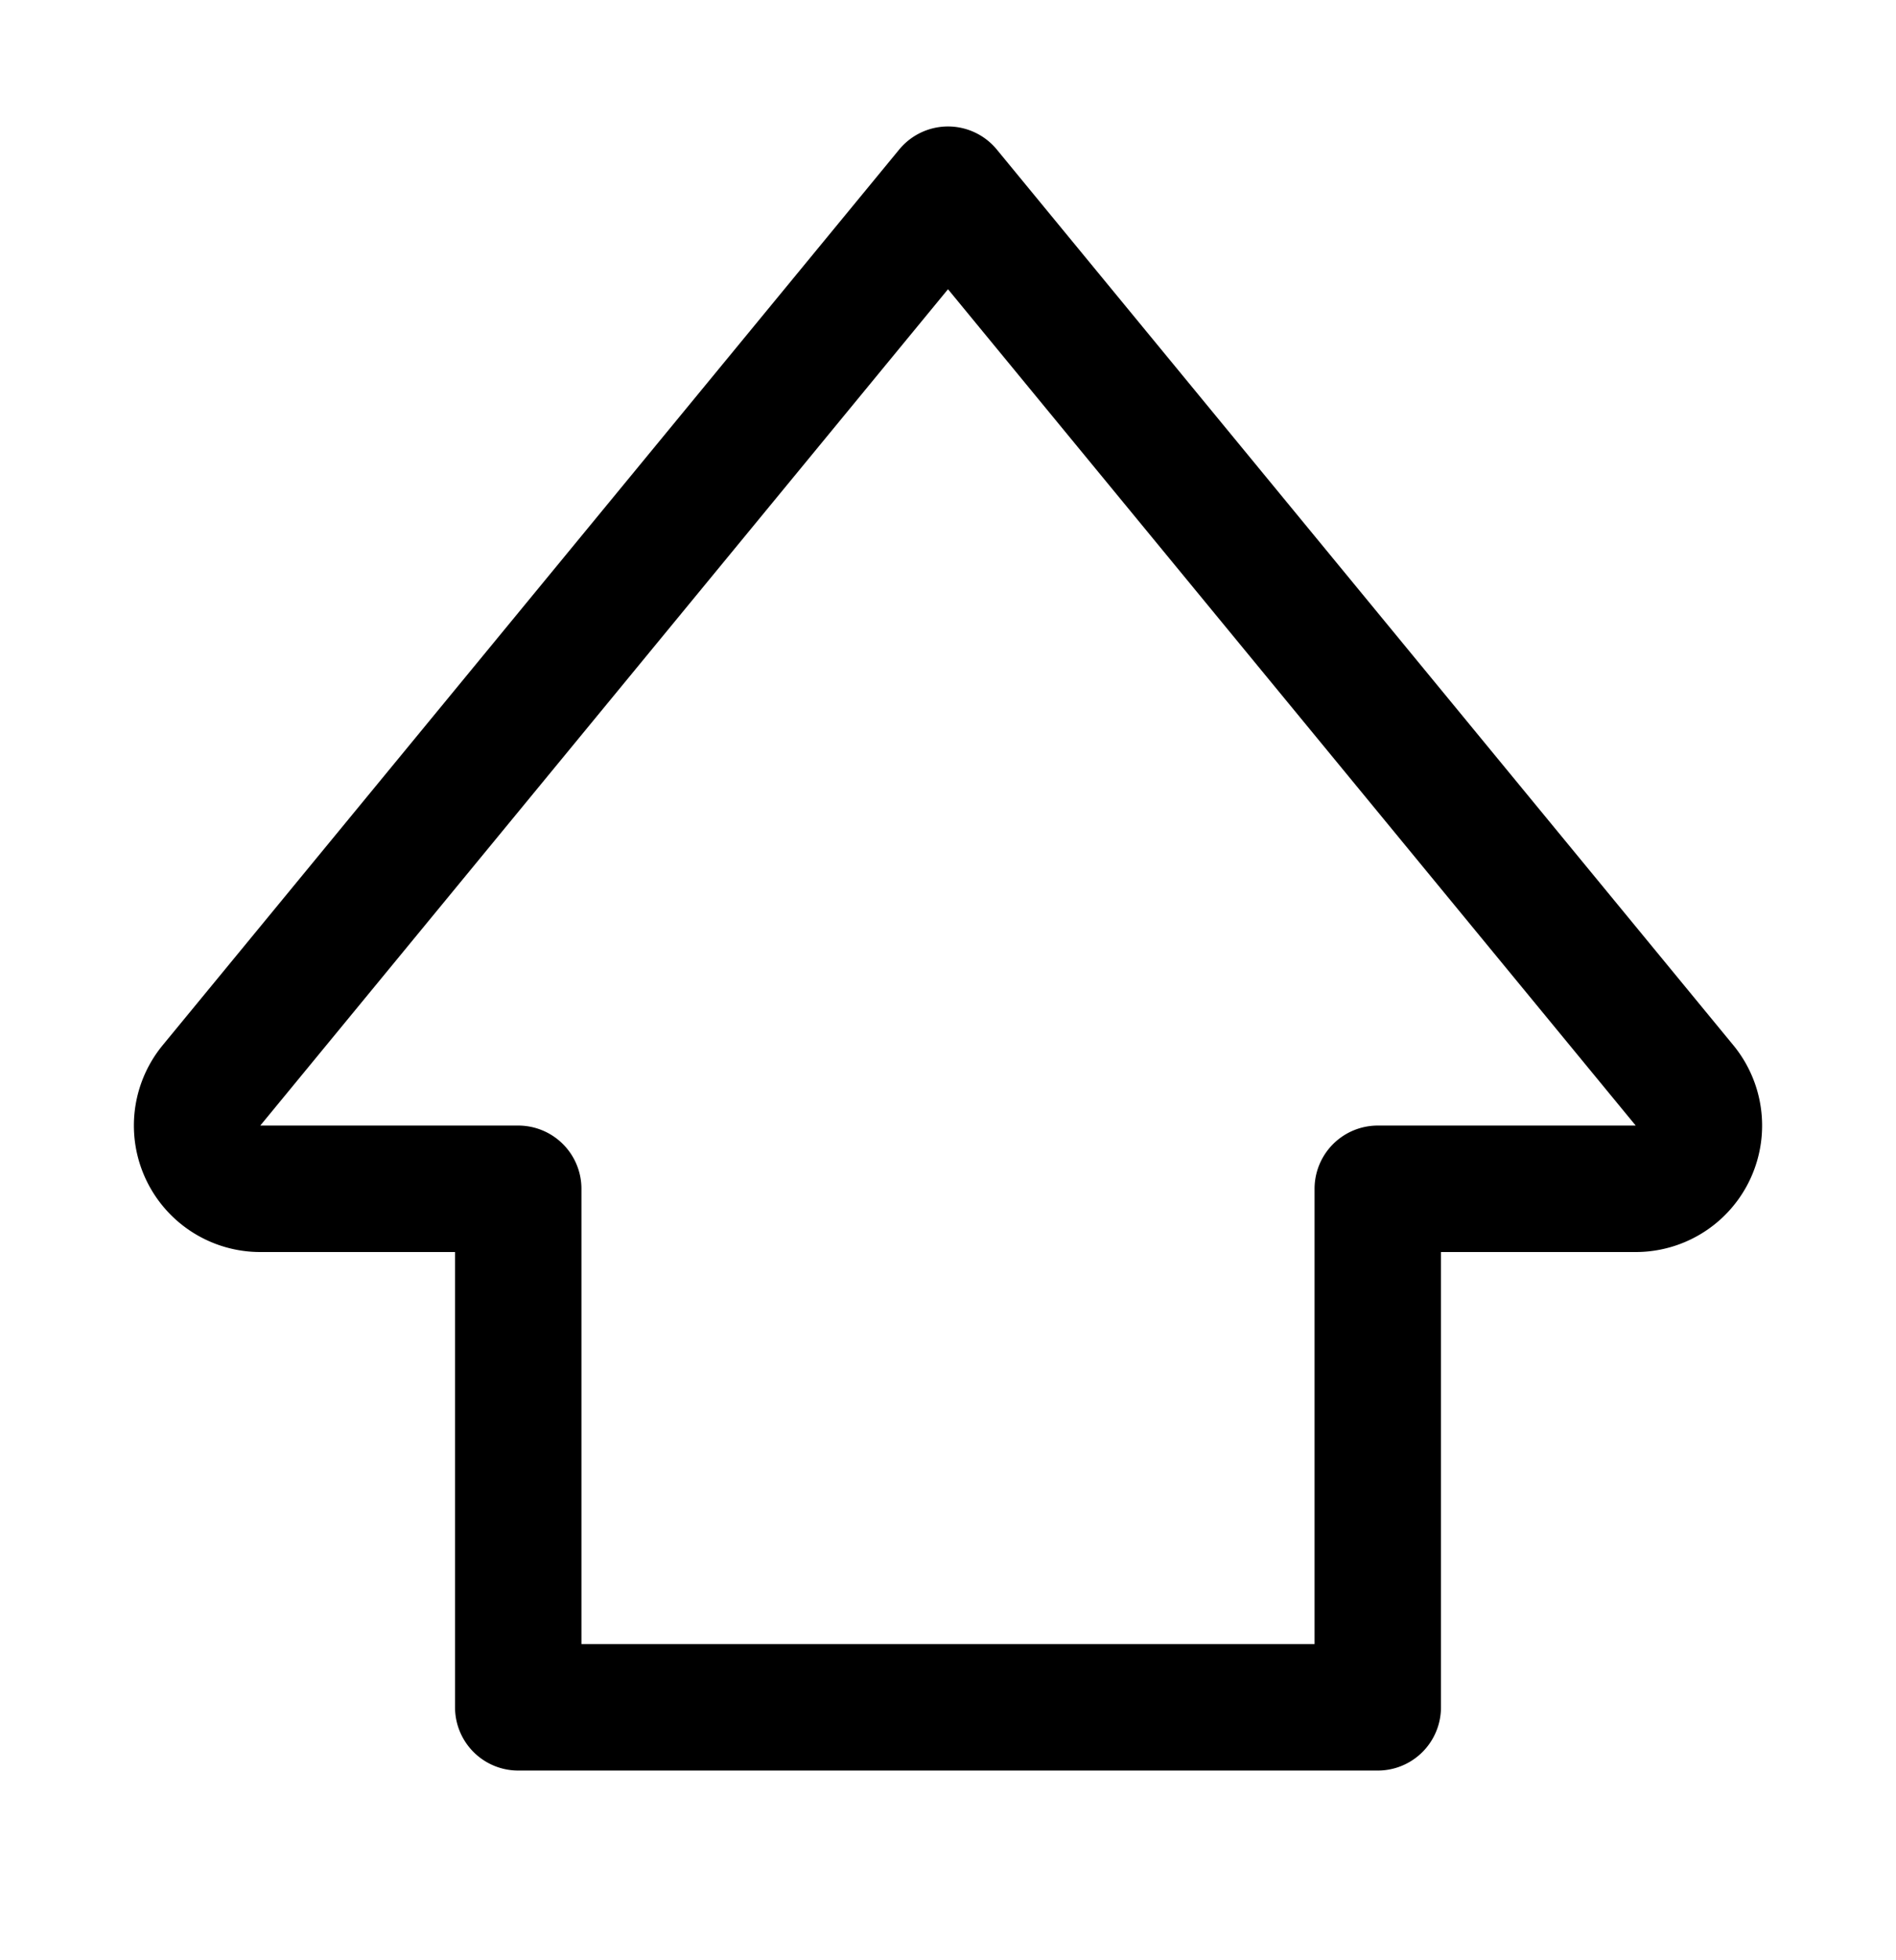 <svg xmlns="http://www.w3.org/2000/svg" width="30" height="31" fill="none"><path stroke="#000" stroke-linecap="round" stroke-linejoin="round" stroke-width="2" d="M15 3 3.346 17.165a1 1 0 0 0 .772 1.635H8.2V27h13.6v-8.2h4.082a1 1 0 0 0 .772-1.635L15 3Z"/></svg>